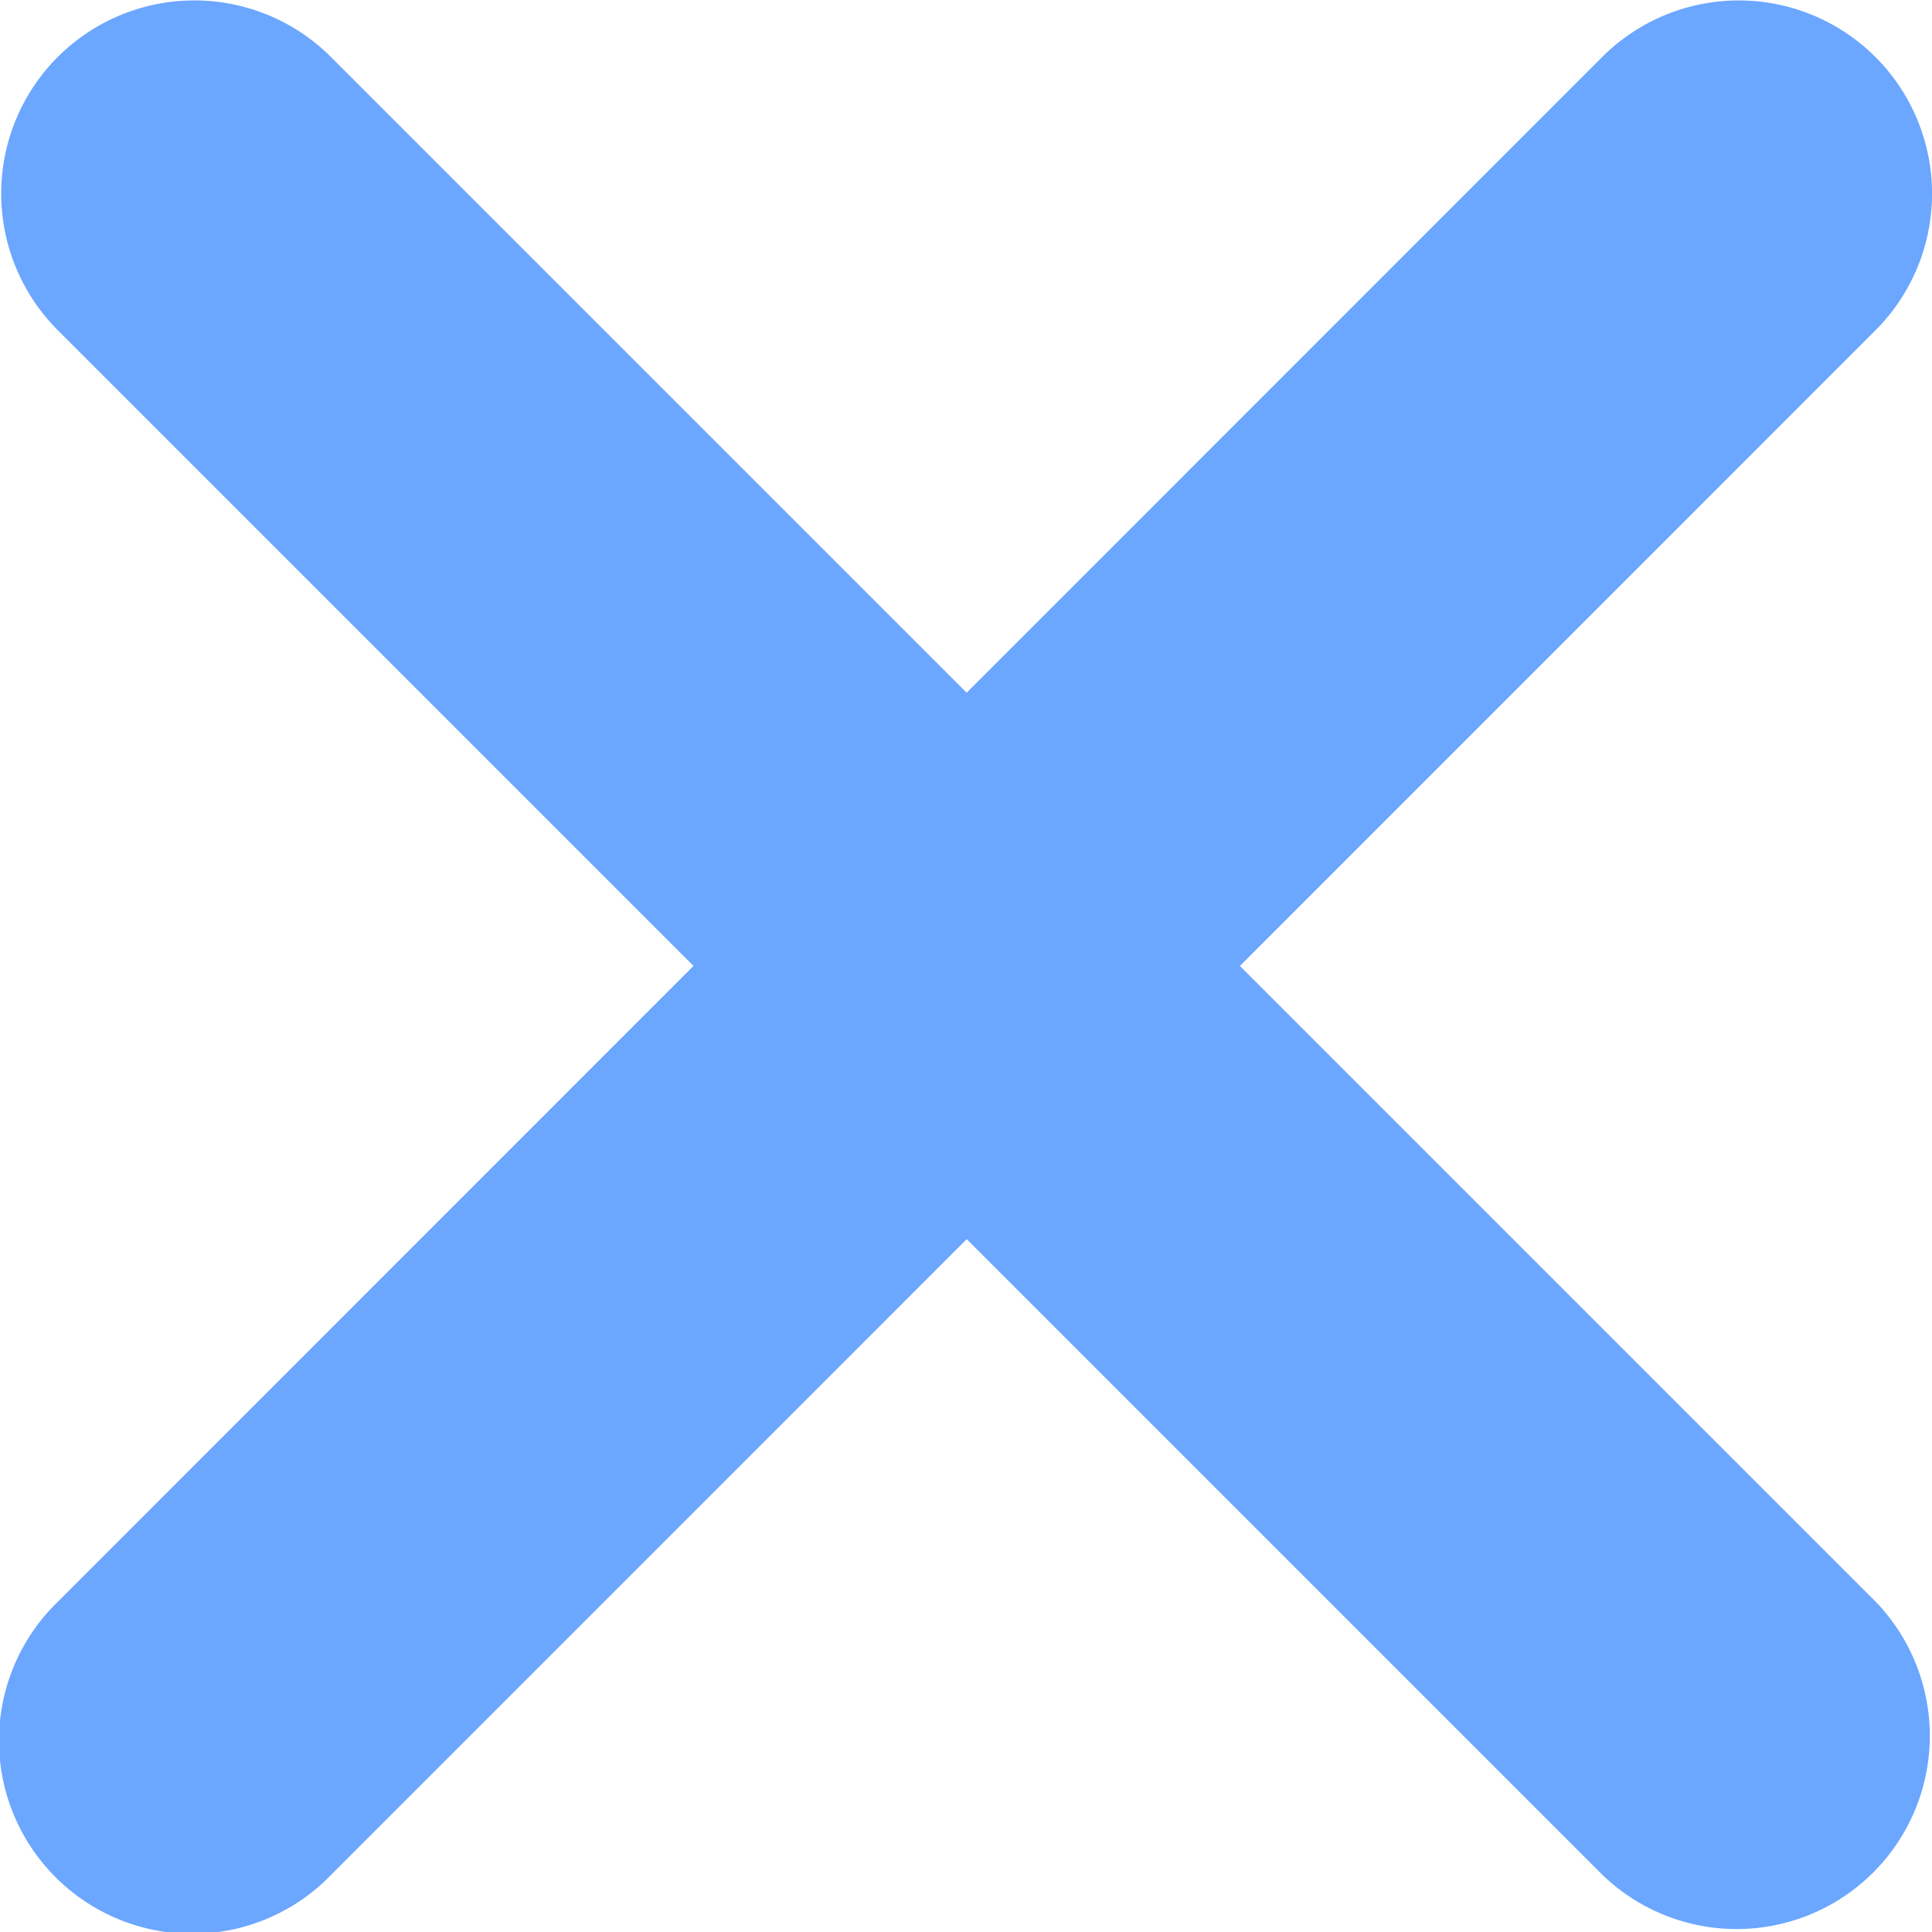<svg xmlns="http://www.w3.org/2000/svg" width="10" height="10" viewBox="0 0 10 10" fill="none"><g clip-path="url(#A)" fill="#6ba6ff"><path d="M.3 1.71l7.994 7.994a1 1 0 0 0 1.414-1.414L1.713.295a1 1 0 0 0-1.414 0 1 1 0 0 0 0 1.414z"/><path d="M8.293.295L.3 8.29a1 1 0 1 0 1.414 1.414L9.707 1.71A1 1 0 1 0 8.293.295z"/></g><defs><clipPath id="A"><path fill="#fff" d="M0 0h10v10H0z"/></clipPath></defs></svg>